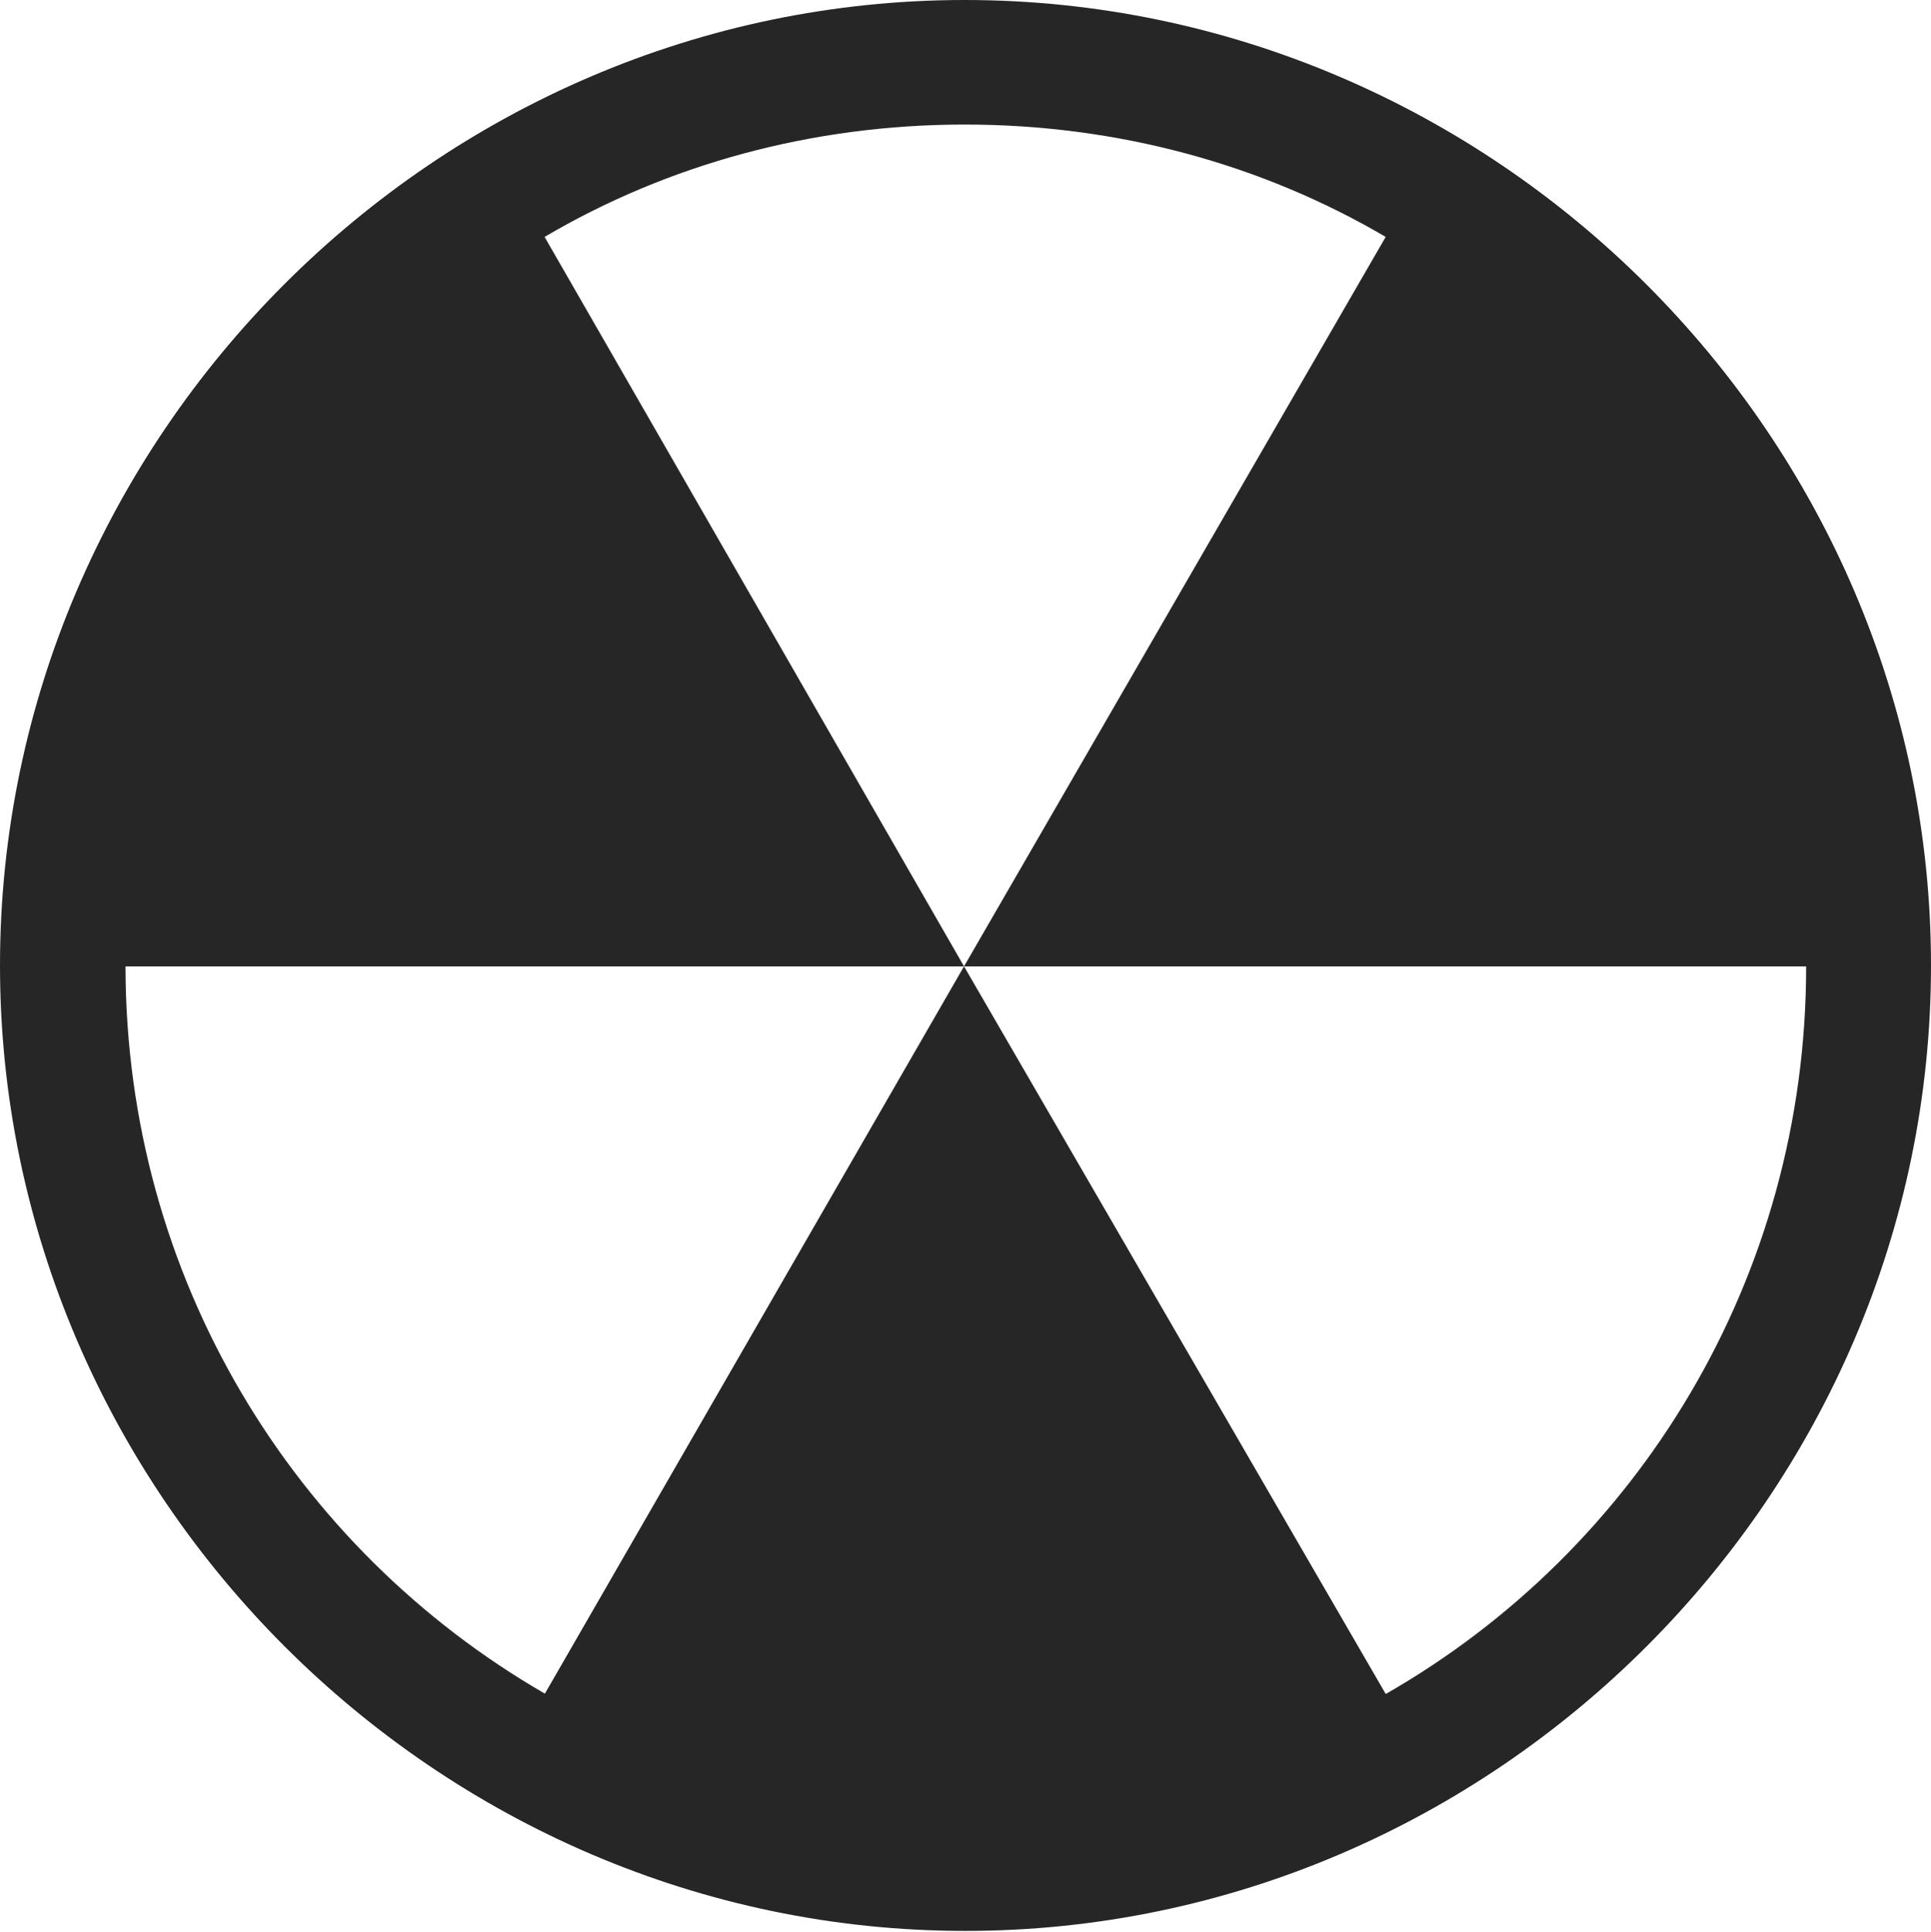 <?xml version="1.0" encoding="UTF-8"?>
<!--Generator: Apple Native CoreSVG 232.5-->
<!DOCTYPE svg
PUBLIC "-//W3C//DTD SVG 1.1//EN"
       "http://www.w3.org/Graphics/SVG/1.1/DTD/svg11.dtd">
<svg version="1.1" xmlns="http://www.w3.org/2000/svg" xmlns:xlink="http://www.w3.org/1999/xlink" width="97.96" height="97.993">
 <g>
  <rect height="97.993" opacity="0" width="97.96" x="0" y="0"/>
  <path d="M0 48.972C0 75.776 22.169 97.944 48.972 97.944C75.825 97.944 97.96 75.776 97.96 48.972C97.96 22.135 75.791 0 48.938 0C22.135 0 0 22.135 0 48.972ZM6.367 49.018L48.905 49.018L27.627 12.017C33.863 8.347 41.173 6.318 48.938 6.318C56.719 6.318 64.044 8.347 70.296 12.017L48.905 49.018L91.626 49.018C91.63 64.844 83.068 78.62 70.299 85.927L48.905 49.018L27.642 85.909C14.906 78.553 6.382 64.811 6.367 49.018Z" fill="#000000" fill-opacity="0.85"/>
 </g>
</svg>
